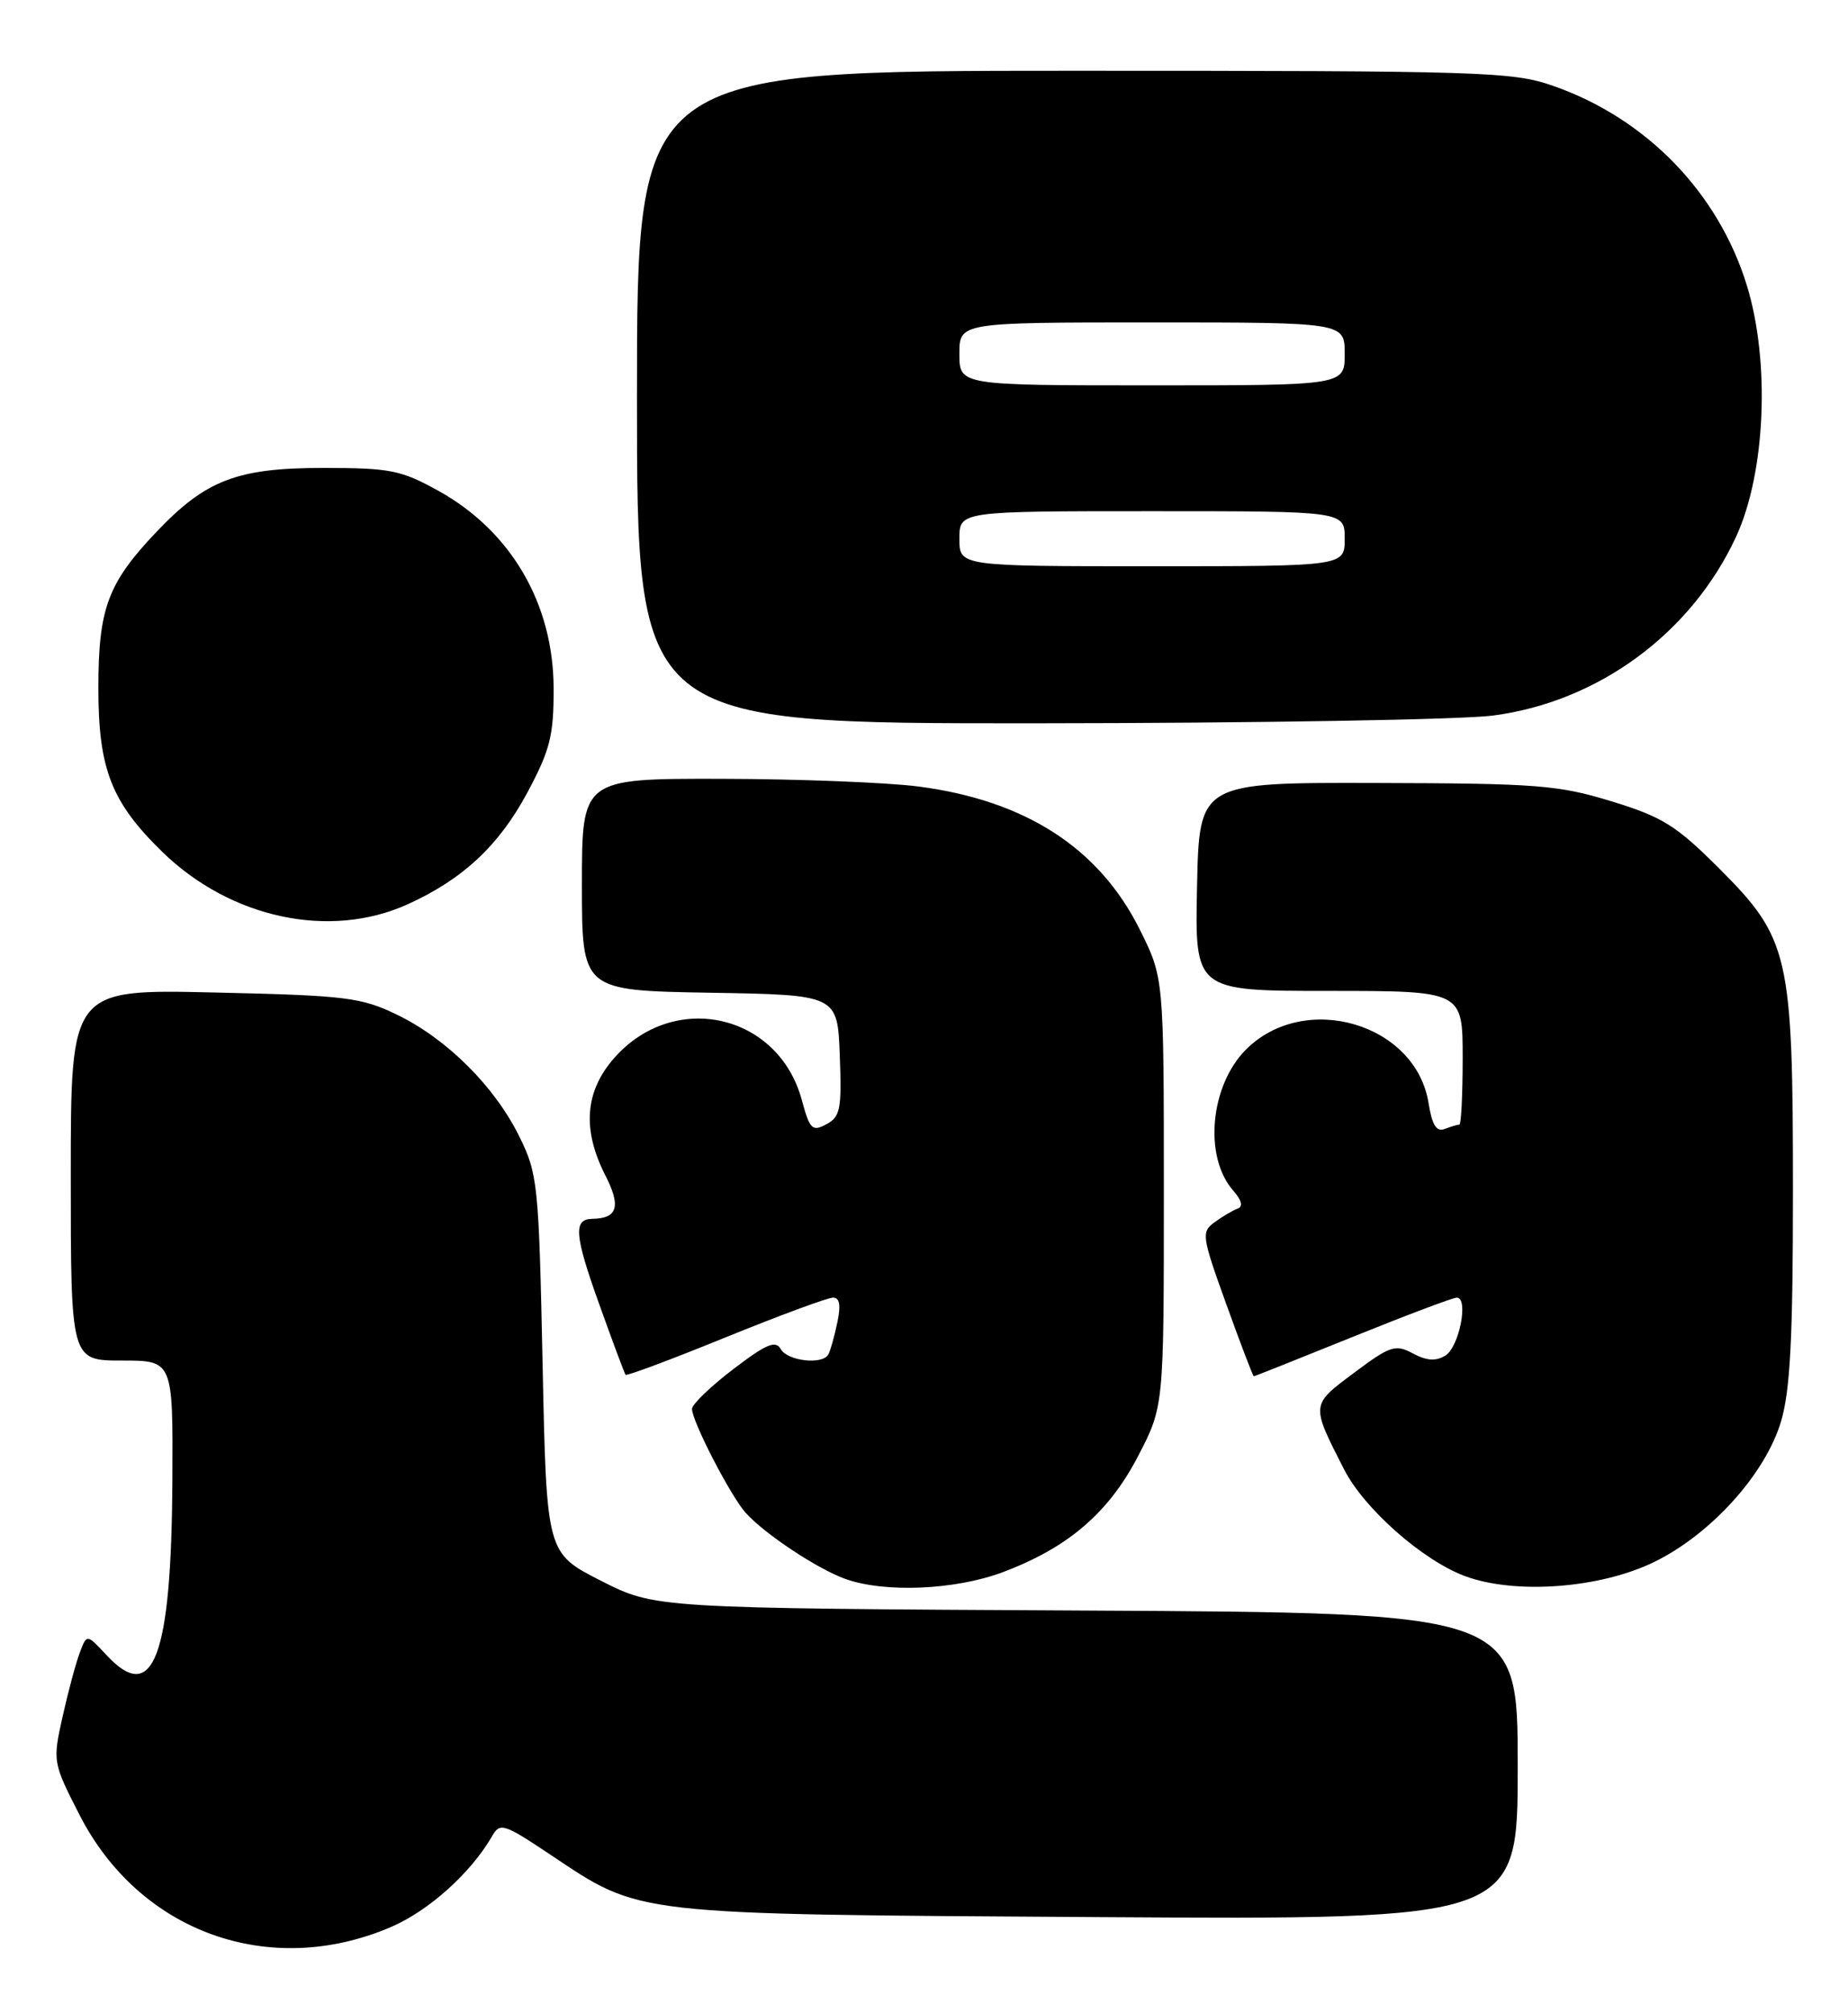 <?xml version="1.0" encoding="UTF-8" standalone="no"?>
<!DOCTYPE svg PUBLIC "-//W3C//DTD SVG 1.1//EN" "http://www.w3.org/Graphics/SVG/1.1/DTD/svg11.dtd" >
<svg xmlns="http://www.w3.org/2000/svg" xmlns:xlink="http://www.w3.org/1999/xlink" version="1.1" viewBox="0 0 235 256">
 <g >
 <path fill="currentColor"
d=" M 49.74 245.02 C 54.55 242.95 59.88 238.15 62.58 233.47 C 63.58 231.72 64.05 231.87 69.93 235.79 C 81.60 243.59 79.90 243.39 139.75 243.77 C 193.00 244.10 193.00 244.10 193.00 224.59 C 193.00 205.08 193.00 205.08 138.15 204.79 C 83.29 204.50 83.29 204.50 76.40 200.99 C 69.50 197.48 69.50 197.48 69.00 173.49 C 68.52 150.58 68.39 149.28 66.05 144.53 C 62.91 138.15 56.84 132.10 50.50 129.03 C 45.90 126.81 44.03 126.58 27.25 126.20 C 9.00 125.78 9.00 125.78 9.00 149.39 C 9.00 173.00 9.00 173.00 15.50 173.00 C 22.00 173.00 22.00 173.00 21.92 188.25 C 21.80 210.76 19.49 216.87 13.54 210.45 C 11.04 207.76 11.04 207.76 10.15 210.13 C 9.65 211.43 8.67 215.10 7.96 218.27 C 6.69 223.98 6.71 224.11 10.09 230.73 C 17.72 245.70 34.29 251.66 49.74 245.02 Z  M 127.49 199.92 C 135.82 196.80 140.99 192.36 144.74 185.12 C 148.00 178.83 148.00 178.83 148.00 151.57 C 148.00 124.32 148.00 124.32 144.92 118.16 C 139.75 107.82 130.40 101.78 116.81 100.01 C 112.79 99.49 101.51 99.05 91.75 99.03 C 74.00 99.00 74.00 99.00 74.00 112.48 C 74.00 125.95 74.00 125.95 90.25 126.23 C 106.50 126.50 106.50 126.50 106.79 134.19 C 107.05 141.03 106.86 142.01 105.08 142.96 C 103.29 143.92 102.97 143.60 101.97 139.90 C 99.00 128.87 85.69 125.89 78.09 134.55 C 74.37 138.79 74.01 143.64 76.99 149.48 C 79.00 153.41 78.53 154.94 75.31 154.98 C 72.89 155.02 73.05 157.04 76.14 165.67 C 77.88 170.53 79.41 174.64 79.55 174.81 C 79.68 174.99 85.40 172.85 92.25 170.06 C 99.09 167.28 105.25 165.00 105.93 165.00 C 106.79 165.00 106.95 165.96 106.46 168.25 C 106.08 170.04 105.57 171.84 105.32 172.25 C 104.55 173.57 100.13 173.05 99.29 171.55 C 98.64 170.39 97.45 170.88 93.24 174.10 C 90.36 176.29 88.00 178.57 88.00 179.15 C 88.00 180.73 92.90 190.22 94.83 192.37 C 97.21 195.03 103.98 199.52 107.50 200.77 C 112.53 202.56 121.44 202.18 127.49 199.92 Z  M 210.38 198.60 C 217.59 195.07 224.51 187.40 226.49 180.72 C 227.65 176.80 228.00 170.11 228.00 151.50 C 228.00 121.38 227.54 119.35 218.58 110.39 C 213.14 104.96 211.40 103.87 204.92 101.89 C 198.17 99.82 195.47 99.61 175.00 99.56 C 152.50 99.50 152.50 99.50 152.22 112.75 C 151.94 126.00 151.94 126.00 168.97 126.00 C 186.00 126.00 186.00 126.00 186.00 134.50 C 186.00 139.18 185.81 143.00 185.58 143.00 C 185.35 143.00 184.51 143.25 183.72 143.55 C 182.67 143.96 182.11 143.07 181.66 140.26 C 180.04 130.13 165.92 125.99 158.45 133.45 C 153.87 138.04 153.04 147.10 156.83 151.40 C 157.90 152.62 158.10 153.43 157.39 153.68 C 156.78 153.90 155.47 154.67 154.47 155.40 C 152.74 156.66 152.81 157.15 155.95 165.86 C 157.76 170.89 159.33 175.00 159.44 175.00 C 159.55 175.00 165.20 172.75 172.00 170.00 C 178.80 167.25 184.76 165.00 185.25 165.00 C 186.79 165.00 185.57 171.25 183.82 172.35 C 182.60 173.11 181.45 173.04 179.68 172.10 C 177.44 170.90 176.80 171.11 172.20 174.55 C 166.66 178.68 166.68 178.53 170.92 186.84 C 173.47 191.85 180.95 198.44 186.32 200.42 C 192.72 202.78 203.50 201.97 210.38 198.60 Z  M 51.85 114.98 C 58.86 111.80 63.44 107.52 67.05 100.80 C 69.96 95.35 70.42 93.56 70.40 87.50 C 70.37 76.75 64.98 67.53 55.75 62.41 C 50.98 59.77 49.62 59.50 41.00 59.50 C 30.13 59.51 26.14 61.05 19.86 67.67 C 13.70 74.16 12.51 77.37 12.51 87.50 C 12.51 97.81 14.16 102.01 20.67 108.35 C 29.36 116.79 41.96 119.47 51.85 114.98 Z  M 189.83 90.99 C 203.24 89.25 215.10 80.52 220.78 68.22 C 224.52 60.10 225.12 46.01 222.14 36.30 C 218.51 24.51 209.39 15.09 197.57 10.94 C 192.36 9.11 188.93 9.00 136.52 9.00 C 81.00 9.00 81.00 9.00 81.00 50.50 C 81.00 92.00 81.00 92.00 131.75 91.97 C 159.66 91.95 185.80 91.51 189.83 90.99 Z  M 122.00 68.50 C 122.00 65.00 122.00 65.00 146.50 65.00 C 171.00 65.00 171.00 65.00 171.00 68.50 C 171.00 72.00 171.00 72.00 146.50 72.00 C 122.00 72.00 122.00 72.00 122.00 68.50 Z  M 122.00 45.00 C 122.00 41.00 122.00 41.00 146.50 41.00 C 171.00 41.00 171.00 41.00 171.00 45.00 C 171.00 49.00 171.00 49.00 146.50 49.00 C 122.00 49.00 122.00 49.00 122.00 45.00 Z "/>
</g>
</svg>